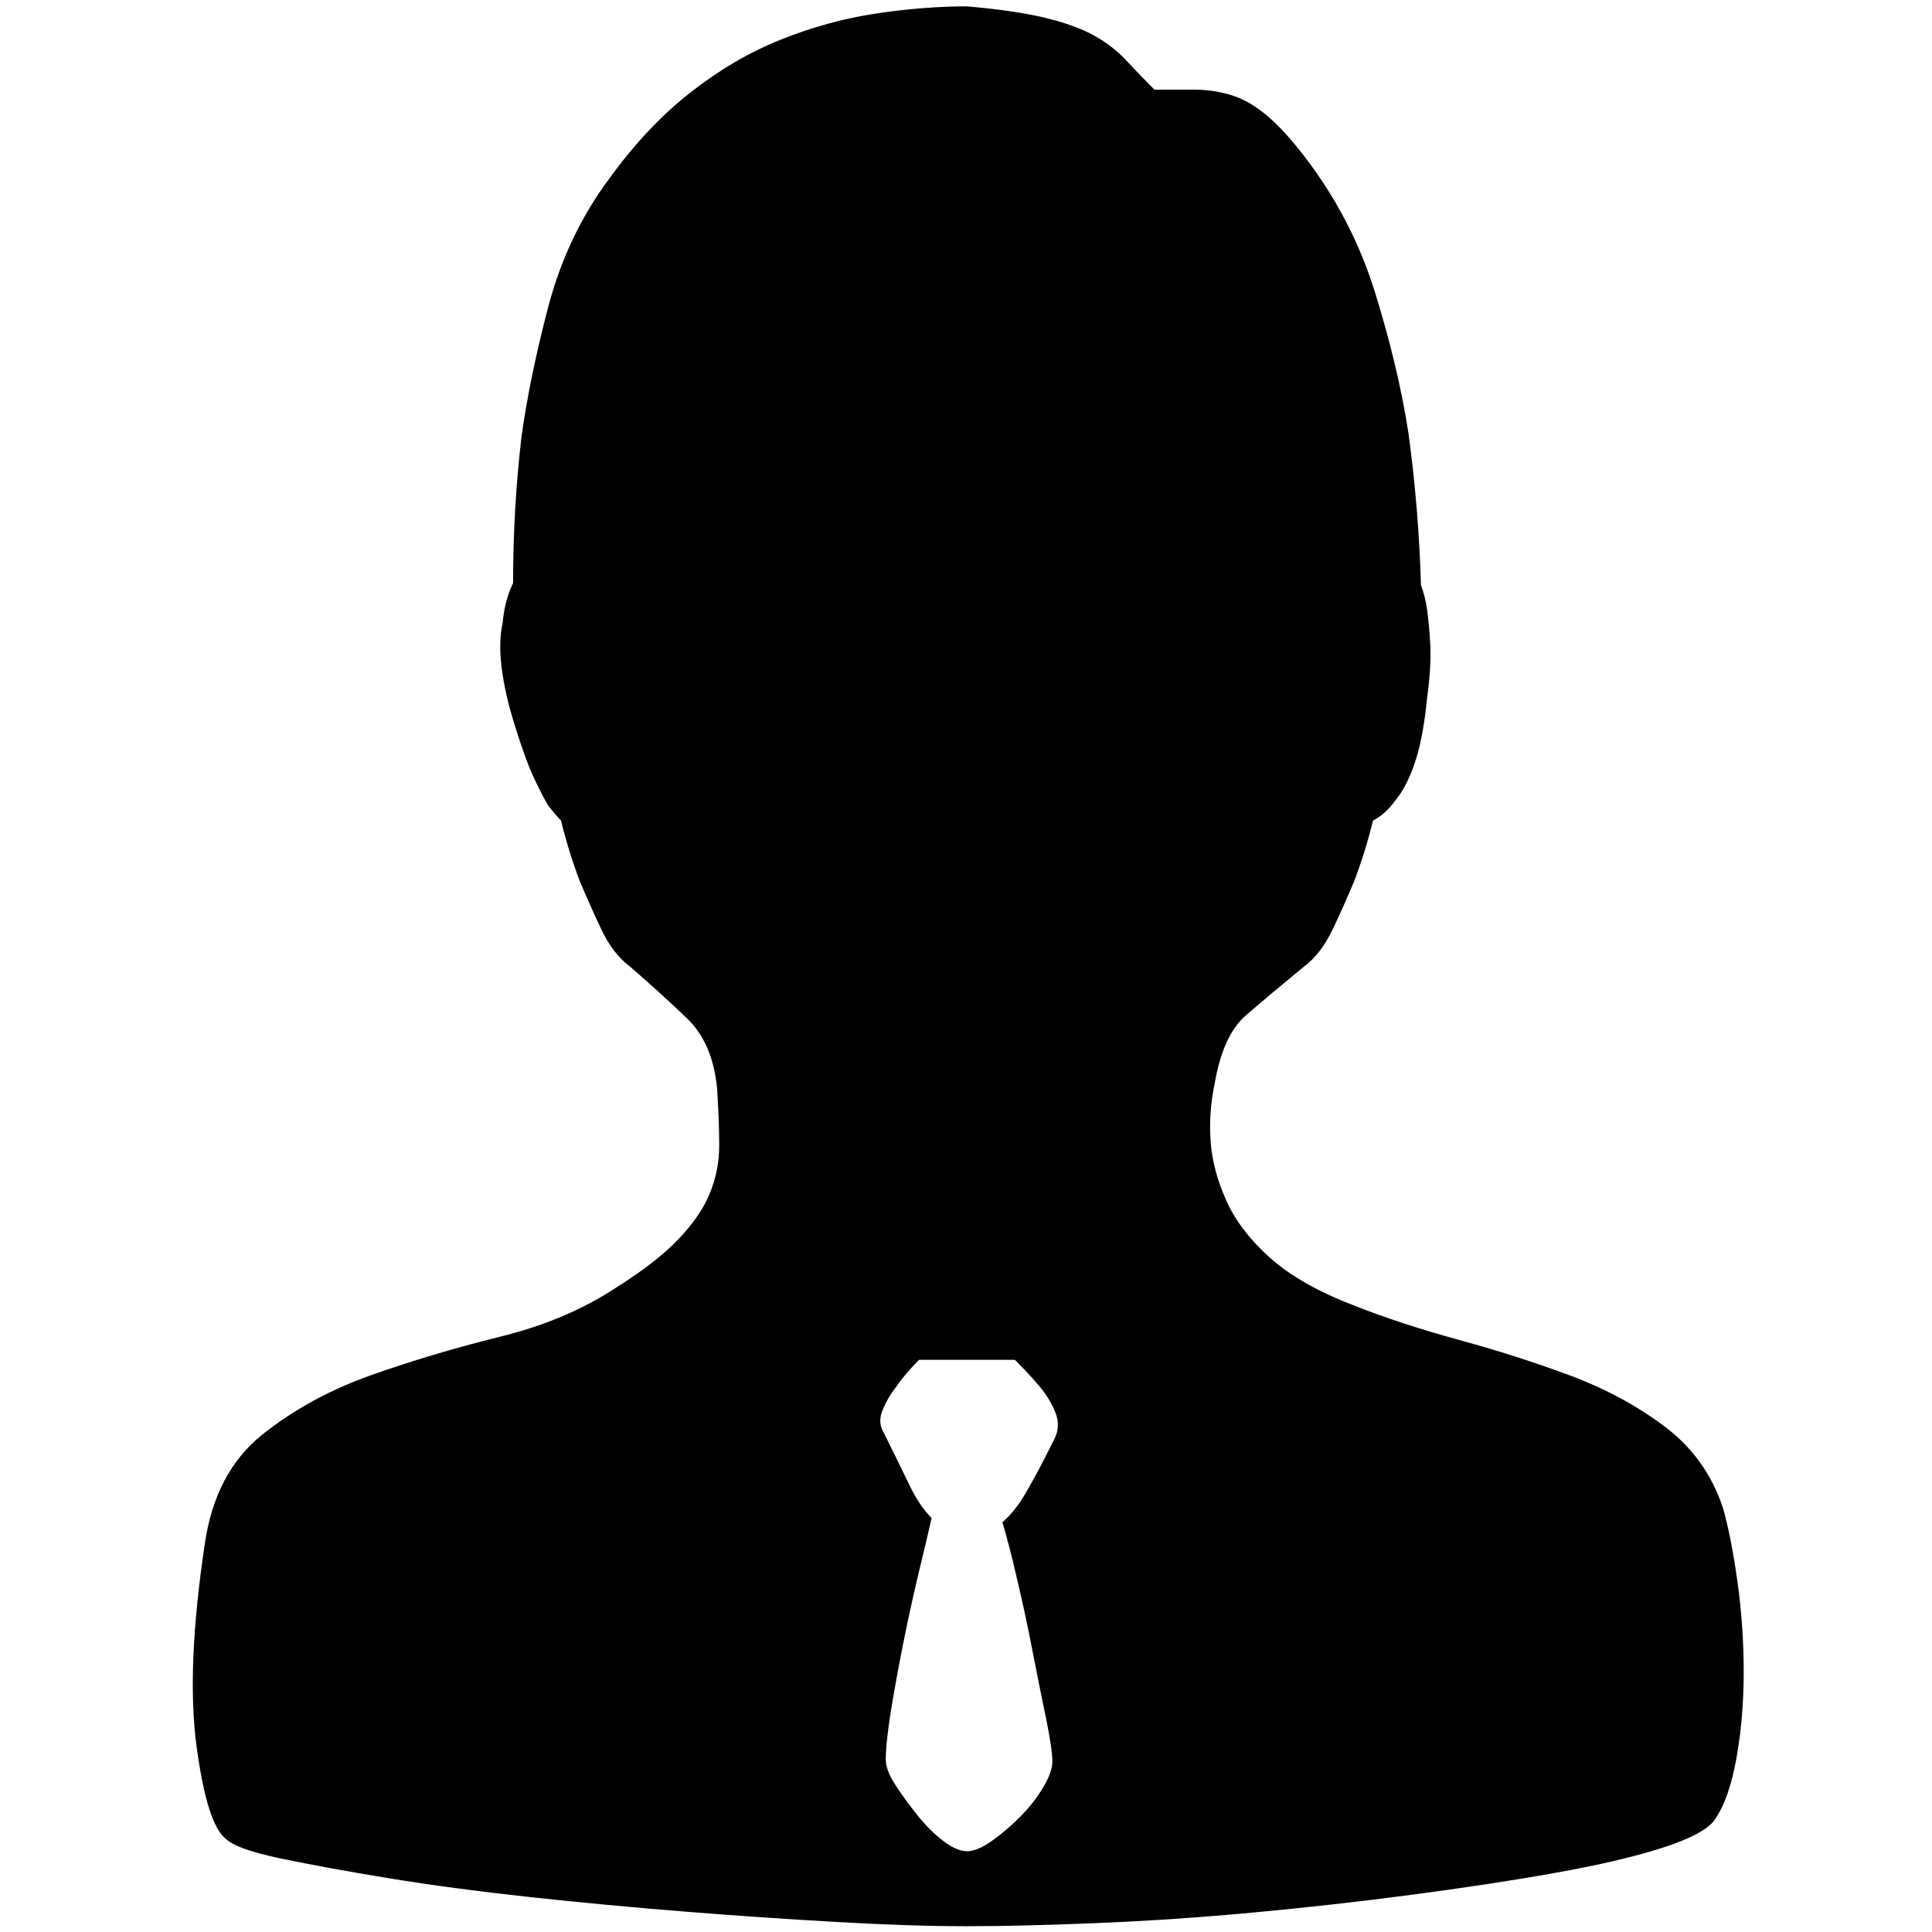 <?xml version="1.0" standalone="no"?><!DOCTYPE svg PUBLIC "-//W3C//DTD SVG 1.1//EN" "http://www.w3.org/Graphics/SVG/1.1/DTD/svg11.dtd"><svg t="1587051747340" class="icon" viewBox="0 0 1024 1024" version="1.1" xmlns="http://www.w3.org/2000/svg" p-id="2278" xmlns:xlink="http://www.w3.org/1999/xlink" width="200" height="200"><defs><style type="text/css"></style></defs><path d="M913.165 799.091c2.931 10.284 5.516 23.35 7.701 39.152 2.235 15.848 3.328 31.846 3.328 48.043 0 16.148-1.291 31.45-3.874 45.76-2.584 14.359-6.41 25.24-11.577 32.593-3.677 5.118-13.067 10.086-28.17 14.904-15.055 4.77-34.035 9.191-56.841 13.216-22.804 4.074-48.194 7.901-76.116 11.577-27.973 3.678-55.945 6.808-83.868 9.391-27.972 2.583-55.199 4.422-81.68 5.516-26.482 1.093-49.634 1.688-69.509 1.688-19.874 0-42.878-0.745-69.011-2.236-26.085-1.491-52.964-3.279-80.539-5.515-27.624-2.187-55.051-4.771-82.228-7.702-27.227-2.98-52.069-6.26-74.477-9.936-22.457-3.677-41.586-7.204-57.435-10.483-15.8-3.329-25.538-6.807-29.214-10.484-6.658-5.167-11.775-21.562-15.501-49.138-3.677-27.574-2.187-63.447 4.472-107.617 3.677-24.99 13.813-44.118 30.307-57.385 16.595-13.215 35.673-23.699 57.435-31.449 21.662-7.699 44.517-14.508 68.365-20.42 23.948-5.863 44.716-14.707 62.404-26.482 13.962-8.793 24.842-17.29 32.543-25.388 7.701-8.099 13.266-16.148 16.545-24.246 3.329-8.098 4.969-16.545 4.969-25.389s-0.398-18.782-1.093-29.811c-1.491-16.197-6.807-28.717-15.998-37.51-9.191-8.846-19.327-18.037-30.357-27.576-5.913-4.422-10.882-10.881-14.905-19.328-4.025-8.445-7.9-17.116-11.577-25.935-3.677-9.564-7.006-20.246-9.936-32.021-1.491-1.466-3.677-4.049-6.658-7.726-2.186-3.677-4.77-8.645-7.7-14.905-2.931-6.235-6.21-15.252-9.887-27.028-3.727-11.775-6.111-22.259-7.205-31.45-1.143-9.191-0.945-17.116 0.546-23.724 0.745-8.098 2.584-15.079 5.515-20.967 0-25.762 1.441-51.498 4.422-77.26 2.931-21.339 7.751-44.517 14.309-69.533 6.658-25.016 17.29-47.449 32.047-67.322 13.265-18.384 27.574-33.662 43.026-45.785C381.195 37.03 397.193 27.641 413.788 21.032c16.495-6.632 33.288-11.229 50.182-13.812 16.893-2.558 33.09-3.851 48.591-3.851 16.893 1.465 30.704 3.503 41.337 6.061 10.682 2.584 19.327 5.714 25.937 9.391 6.657 3.677 12.321 8.098 17.14 13.241 4.77 5.142 9.739 10.31 14.905 15.452l20.967 0c6.607 0 13.067 0.919 19.277 2.757 6.262 1.839 12.521 5.342 18.782 10.484 6.26 5.142 13.068 12.52 20.42 22.085 16.943 22.06 29.412 46.156 37.511 72.29 8.098 26.109 14.011 50.927 17.687 74.477 3.678 27.226 5.863 54.082 6.61 80.564 1.44 3.677 2.582 8.098 3.279 13.241 0.745 5.167 1.291 11.402 1.688 18.781 0.348 7.353-0.199 16.545-1.688 27.575-1.441 14.732-3.678 26.307-6.609 34.779-2.932 8.446-6.26 14.881-9.937 19.303-3.677 5.142-7.701 8.819-12.123 11.03-2.932 11.775-6.26 22.457-9.936 32.021-3.677 8.82-7.552 17.489-11.577 25.935-4.074 8.447-9.043 14.907-14.904 19.328-12.52 10.284-22.805 18.93-30.903 25.936-8.099 6.956-13.614 18.929-16.546 35.823-2.236 10.334-2.931 20.619-2.236 30.903 0.745 10.334 3.527 20.818 8.297 31.448 4.77 10.683 12.52 20.819 23.152 30.359 10.682 9.587 25.589 18.034 44.716 25.388 16.942 6.658 35.524 12.719 55.746 18.234 20.223 5.515 39.698 11.774 58.479 18.731 18.781 7.007 35.524 15.999 50.23 27.078C896.967 767.093 907.254 781.403 913.165 799.091L913.165 799.091zM558.866 762.671c2.236-4.423 2.435-9.043 0.597-13.813-1.888-4.77-4.621-9.391-8.297-13.812-3.677-4.372-8.097-9.191-13.265-14.308l-50.779 0c-5.117 5.117-9.142 9.936-12.123 14.308-2.931 3.678-5.316 7.751-7.155 12.173-1.839 4.422-1.689 8.445 0.546 12.123 5.118 10.285 9.589 19.328 13.265 27.029 3.677 7.749 7.701 13.813 12.123 18.233-1.49 6.609-3.676 15.998-6.657 28.12-2.882 12.173-5.663 24.644-8.248 37.561-2.583 12.869-4.77 24.992-6.659 36.419-1.788 11.377-2.732 20.022-2.732 25.886 0 3.726 1.639 8.098 4.968 13.266 3.329 5.167 7.204 10.483 11.577 15.998 4.422 5.515 9.042 10.135 13.813 13.812 4.77 3.678 9.042 5.516 12.719 5.516 3.678 0 8.048-1.838 13.217-5.516 5.168-3.677 10.135-7.9 14.904-12.719 4.77-4.77 8.843-9.937 12.123-15.453 3.329-5.516 4.968-10.086 4.968-13.761 0-4.423-1.093-11.974-3.279-22.658-2.237-10.632-4.621-22.606-7.205-35.822-2.534-13.266-5.315-26.133-8.296-38.654-2.882-12.52-5.467-22.456-7.701-29.811 4.422-3.676 8.645-8.992 12.67-15.997C548.035 783.837 553.002 774.446 558.866 762.671L558.866 762.671zM558.866 762.671" p-id="2279"></path></svg>